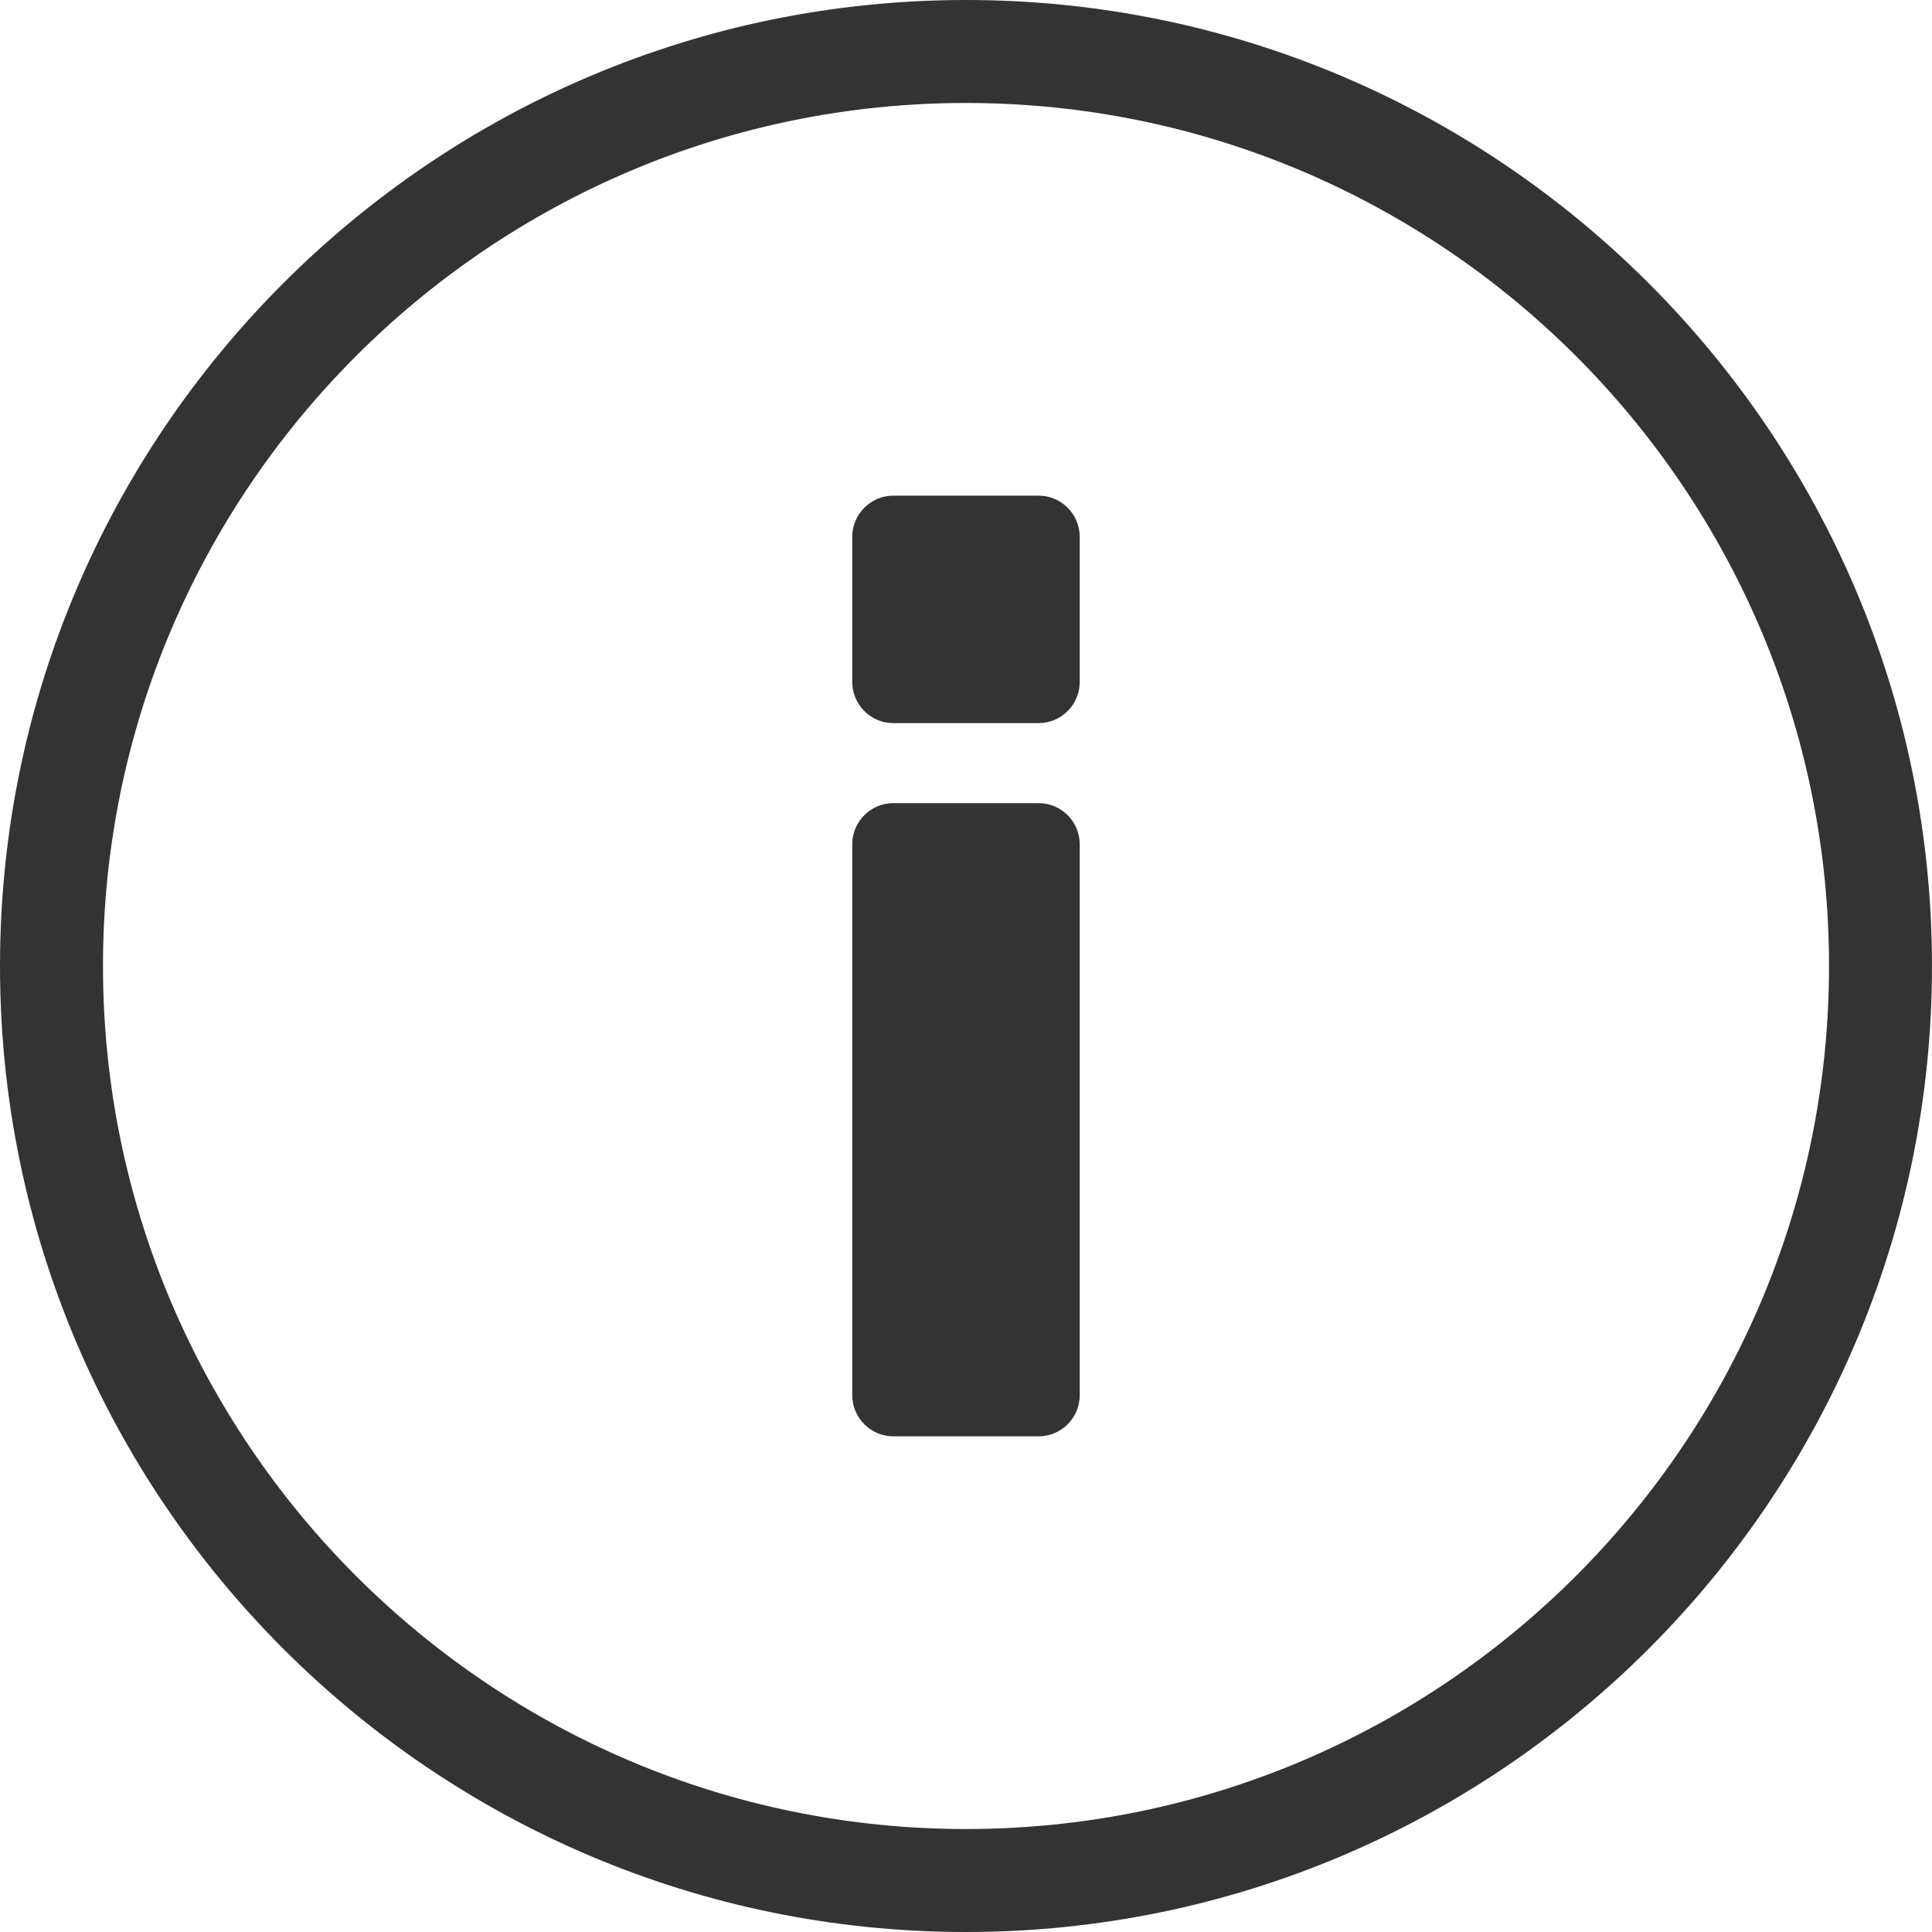 <svg xmlns="http://www.w3.org/2000/svg" xmlns:xlink="http://www.w3.org/1999/xlink" viewBox="0 0 93.806 93.806" xml:space="preserve">
<path style="fill:#333333;" d="M46.902,93.806C21.04,93.806,0,72.766,0,46.903C0,21.041,21.04,0,46.902,0,s46.903,21.041,46.903,46.902C93.806,72.766,72.765,93.806,46.902,93.806z M46.902,5C23.797,5,5,23.798,5,46.903,s18.797,41.903,41.903,41.903s41.903-18.798,41.903-41.903S70.008,5,46.902,5z"/>
<path style="fill:#333333;" d="M50.426,69.74H43.38c-1.105,0-2-0.896-2-2V40.995c0-1.105,0.895-2,2-2h7.045c1.104,0,2,0.895,2,2,V67.74C52.426,68.845,51.529,69.74,50.426,69.74"/>
<path style="fill:#333333;" d="M50.426,35.111H43.38c-1.105,0-2-0.896-2-2v-7.045c0-1.104,0.895-2,2-2h7.045c1.104,0,2,0.896,2,2,v7.045C52.426,34.215,51.529,35.111,50.426,35.111"/>
</svg>
